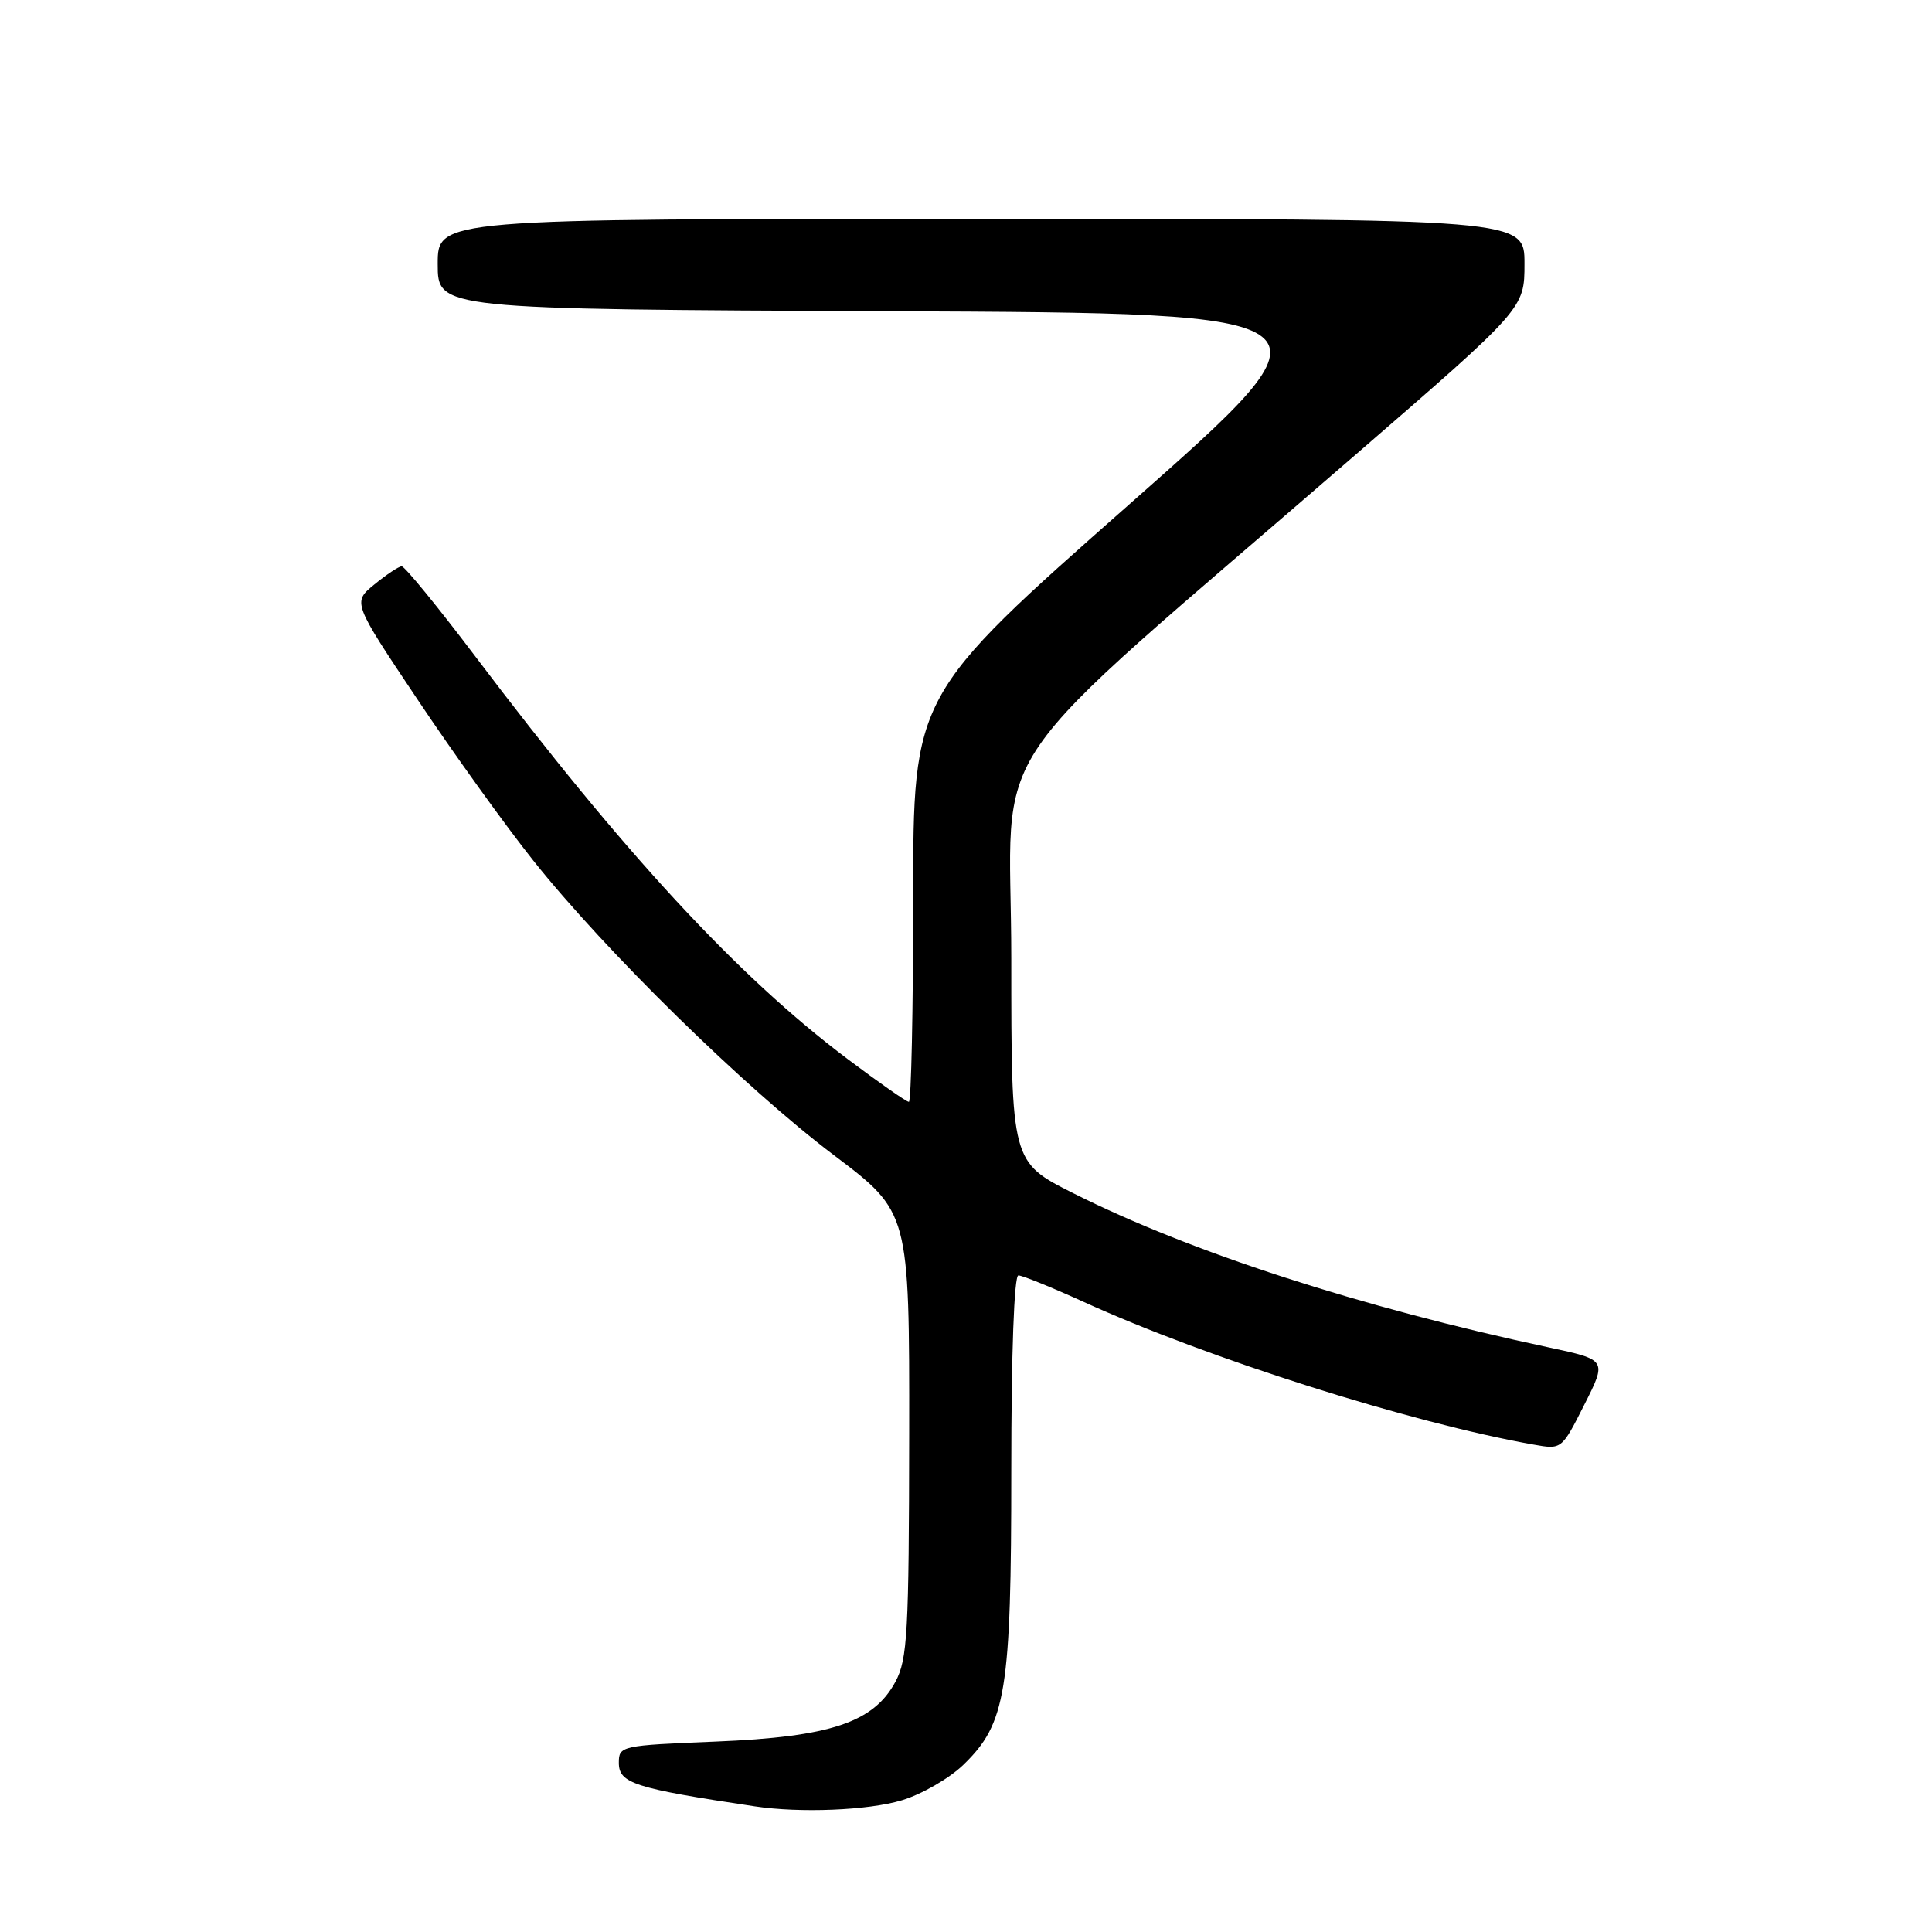 <?xml version="1.0" encoding="UTF-8" standalone="no"?>
<!DOCTYPE svg PUBLIC "-//W3C//DTD SVG 1.1//EN" "http://www.w3.org/Graphics/SVG/1.1/DTD/svg11.dtd" >
<svg xmlns="http://www.w3.org/2000/svg" xmlns:xlink="http://www.w3.org/1999/xlink" version="1.1" viewBox="0 0 256 256">
 <g >
 <path fill="currentColor"
d=" M 119.49 238.55 C 122.13 237.76 125.82 235.63 127.67 233.83 C 133.31 228.37 134.00 224.12 134.00 194.82 C 134.00 179.28 134.38 169.00 134.94 169.00 C 135.46 169.00 139.35 170.58 143.57 172.50 C 160.08 180.02 186.96 188.55 203.22 191.42 C 206.93 192.08 206.93 192.08 209.93 186.13 C 212.93 180.19 212.93 180.19 205.22 178.54 C 180.22 173.20 157.71 165.90 142.24 158.12 C 134.00 153.98 134.00 153.98 134.00 127.06 C 134.00 96.57 128.64 104.41 179.75 60.14 C 202.00 40.87 202.00 40.87 202.00 34.93 C 202.00 29.00 202.00 29.00 130.00 29.00 C 58.00 29.00 58.00 29.00 58.00 34.99 C 58.00 40.98 58.00 40.98 118.17 41.24 C 178.34 41.50 178.34 41.50 149.67 66.80 C 121.00 92.10 121.00 92.10 121.00 119.05 C 121.00 133.87 120.74 146.00 120.43 146.00 C 120.11 146.00 116.45 143.44 112.29 140.31 C 97.72 129.34 82.74 113.14 62.99 86.99 C 58.01 80.40 53.61 75.02 53.22 75.04 C 52.82 75.06 51.20 76.14 49.61 77.44 C 46.71 79.81 46.71 79.81 55.30 92.65 C 60.02 99.72 66.92 109.33 70.64 114.00 C 80.17 125.99 98.73 144.18 110.50 153.07 C 120.50 160.62 120.50 160.62 120.47 190.06 C 120.44 216.39 120.25 219.85 118.65 222.84 C 115.75 228.24 110.02 230.15 94.83 230.77 C 82.28 231.28 82.00 231.34 82.00 233.58 C 82.00 236.30 84.05 236.96 100.00 239.35 C 106.03 240.26 115.06 239.89 119.49 238.55 Z "/>
</g>
</svg>